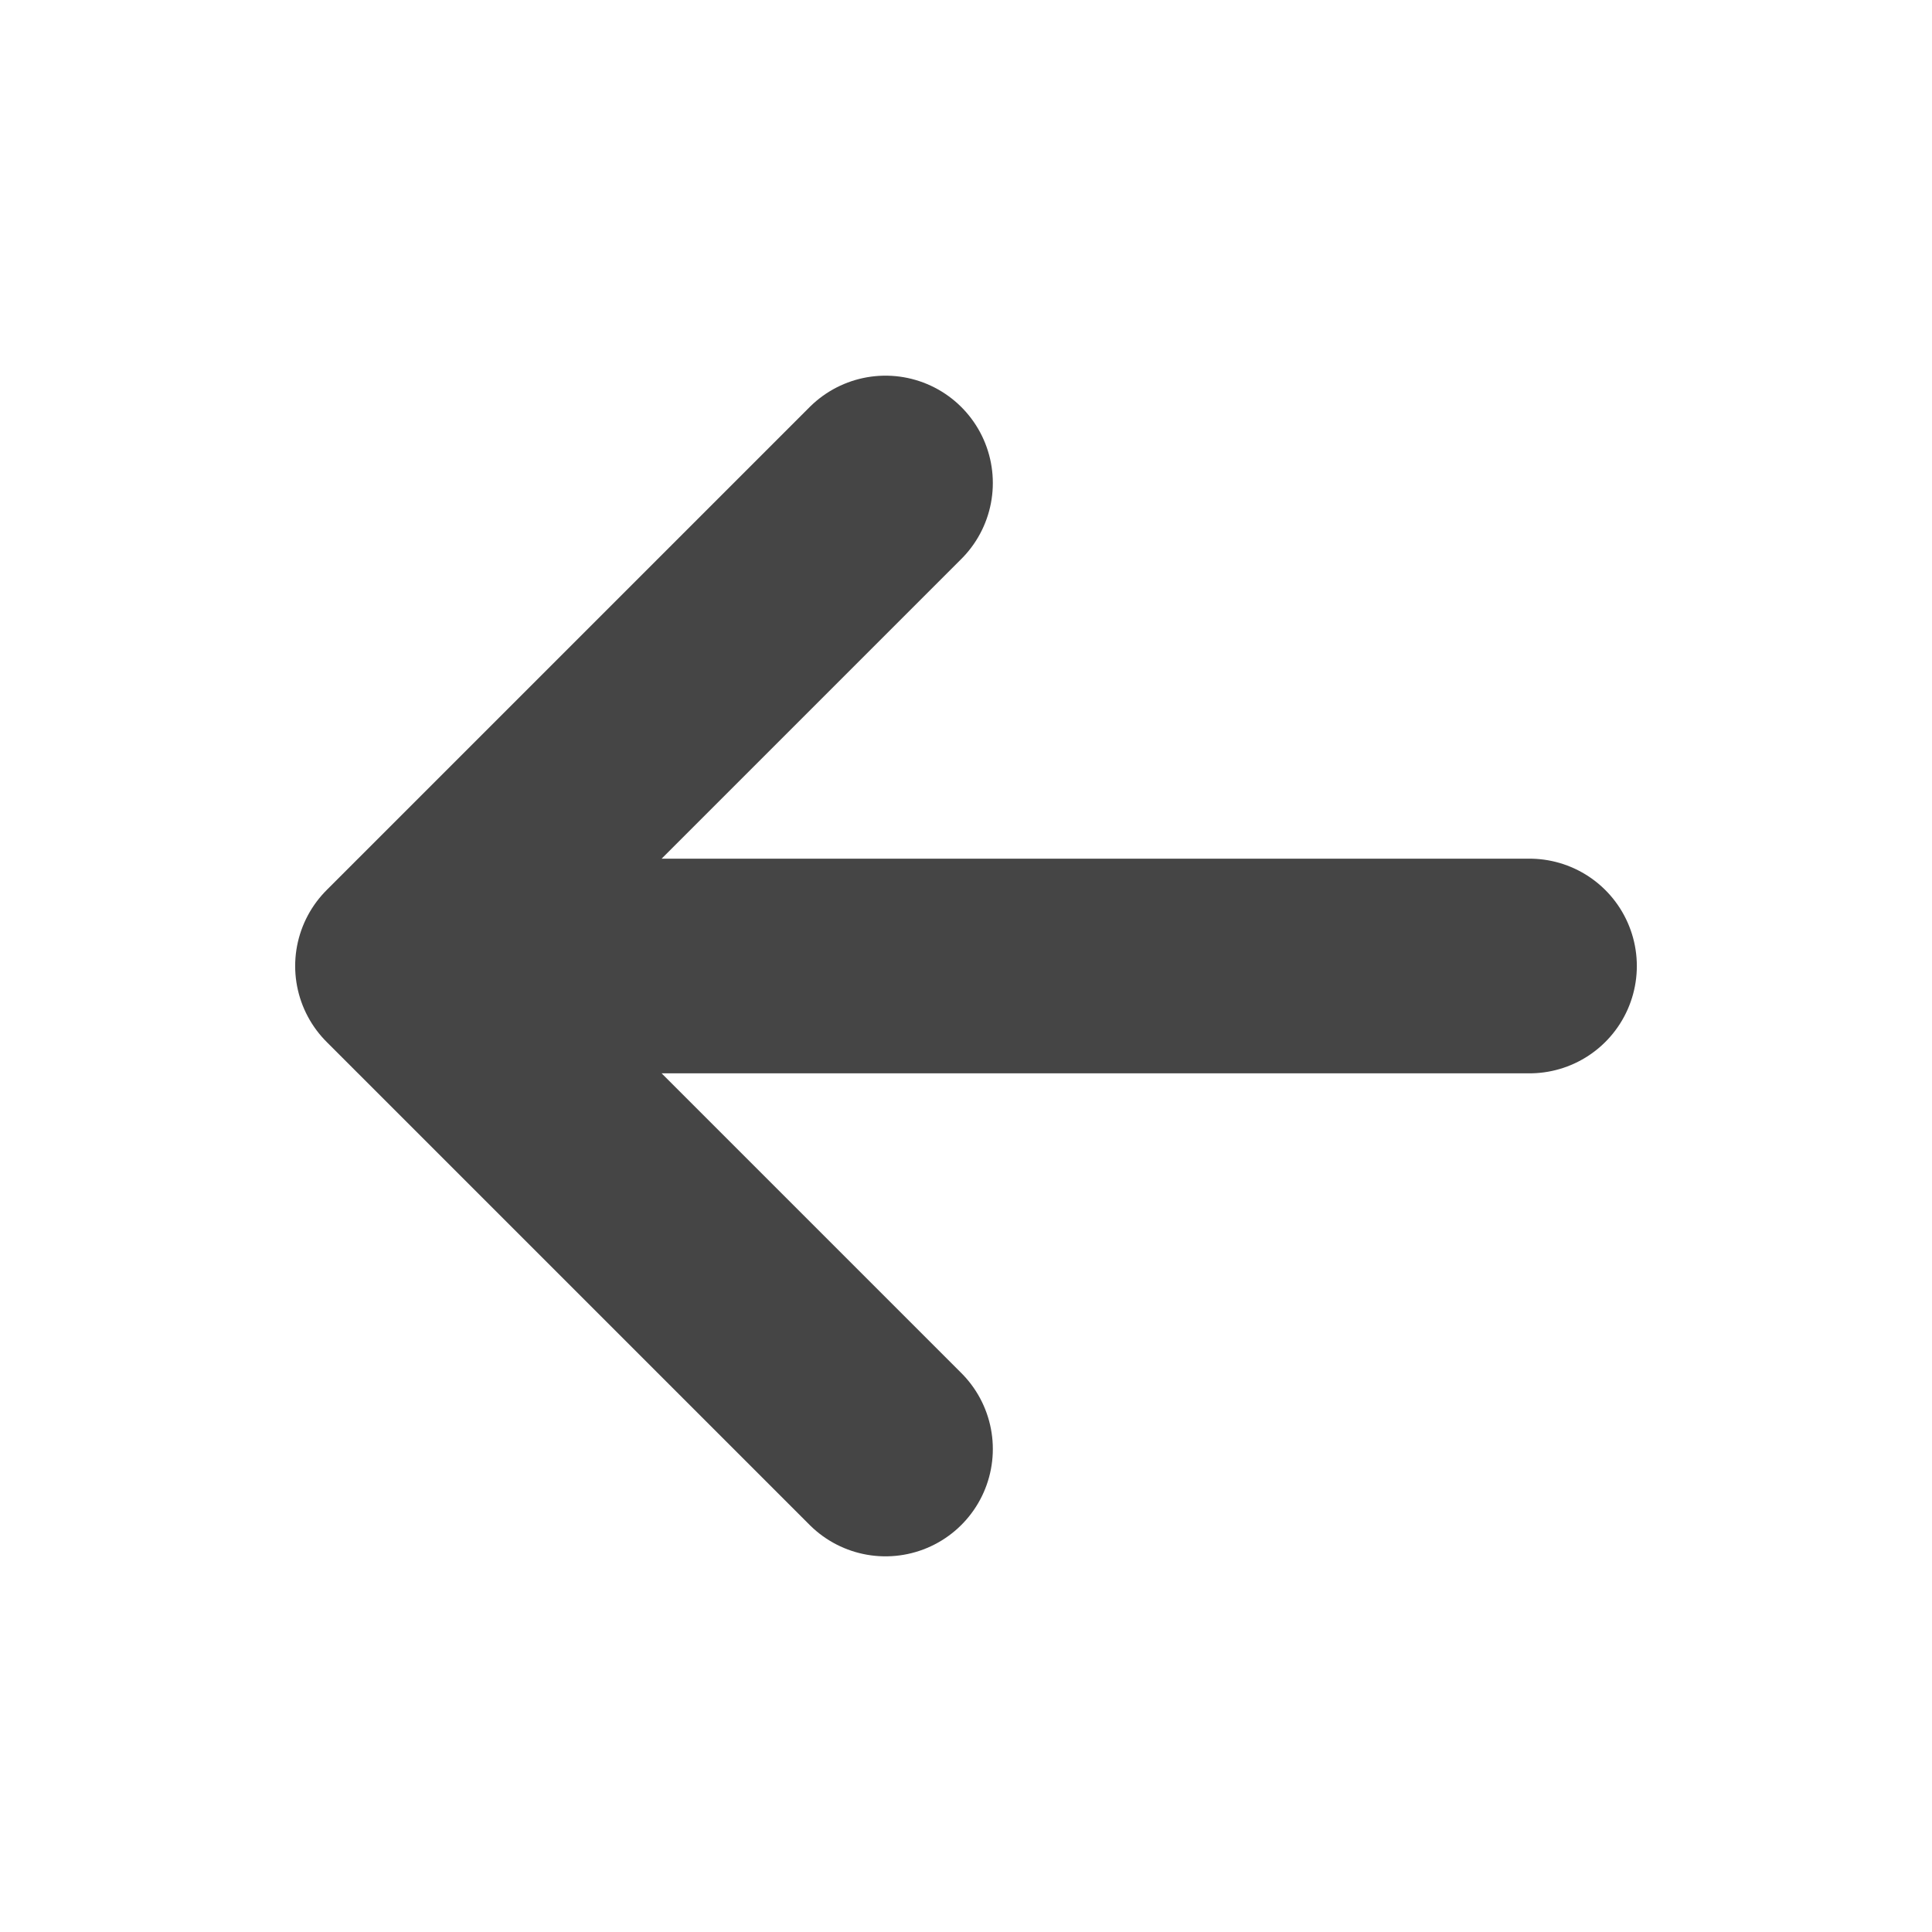 <svg width="18" height="18" viewBox="0 0 18 18" fill="none" xmlns="http://www.w3.org/2000/svg">
<g id="arrow-left-svgrepo-com 1">
<path id="Vector" d="M3.75 9H14.25M3.75 9L8.25 4.5M3.75 9L8.25 13.5" stroke="#454545" stroke-width="2" stroke-linecap="round" stroke-linejoin="round"/>
</g>
</svg>
